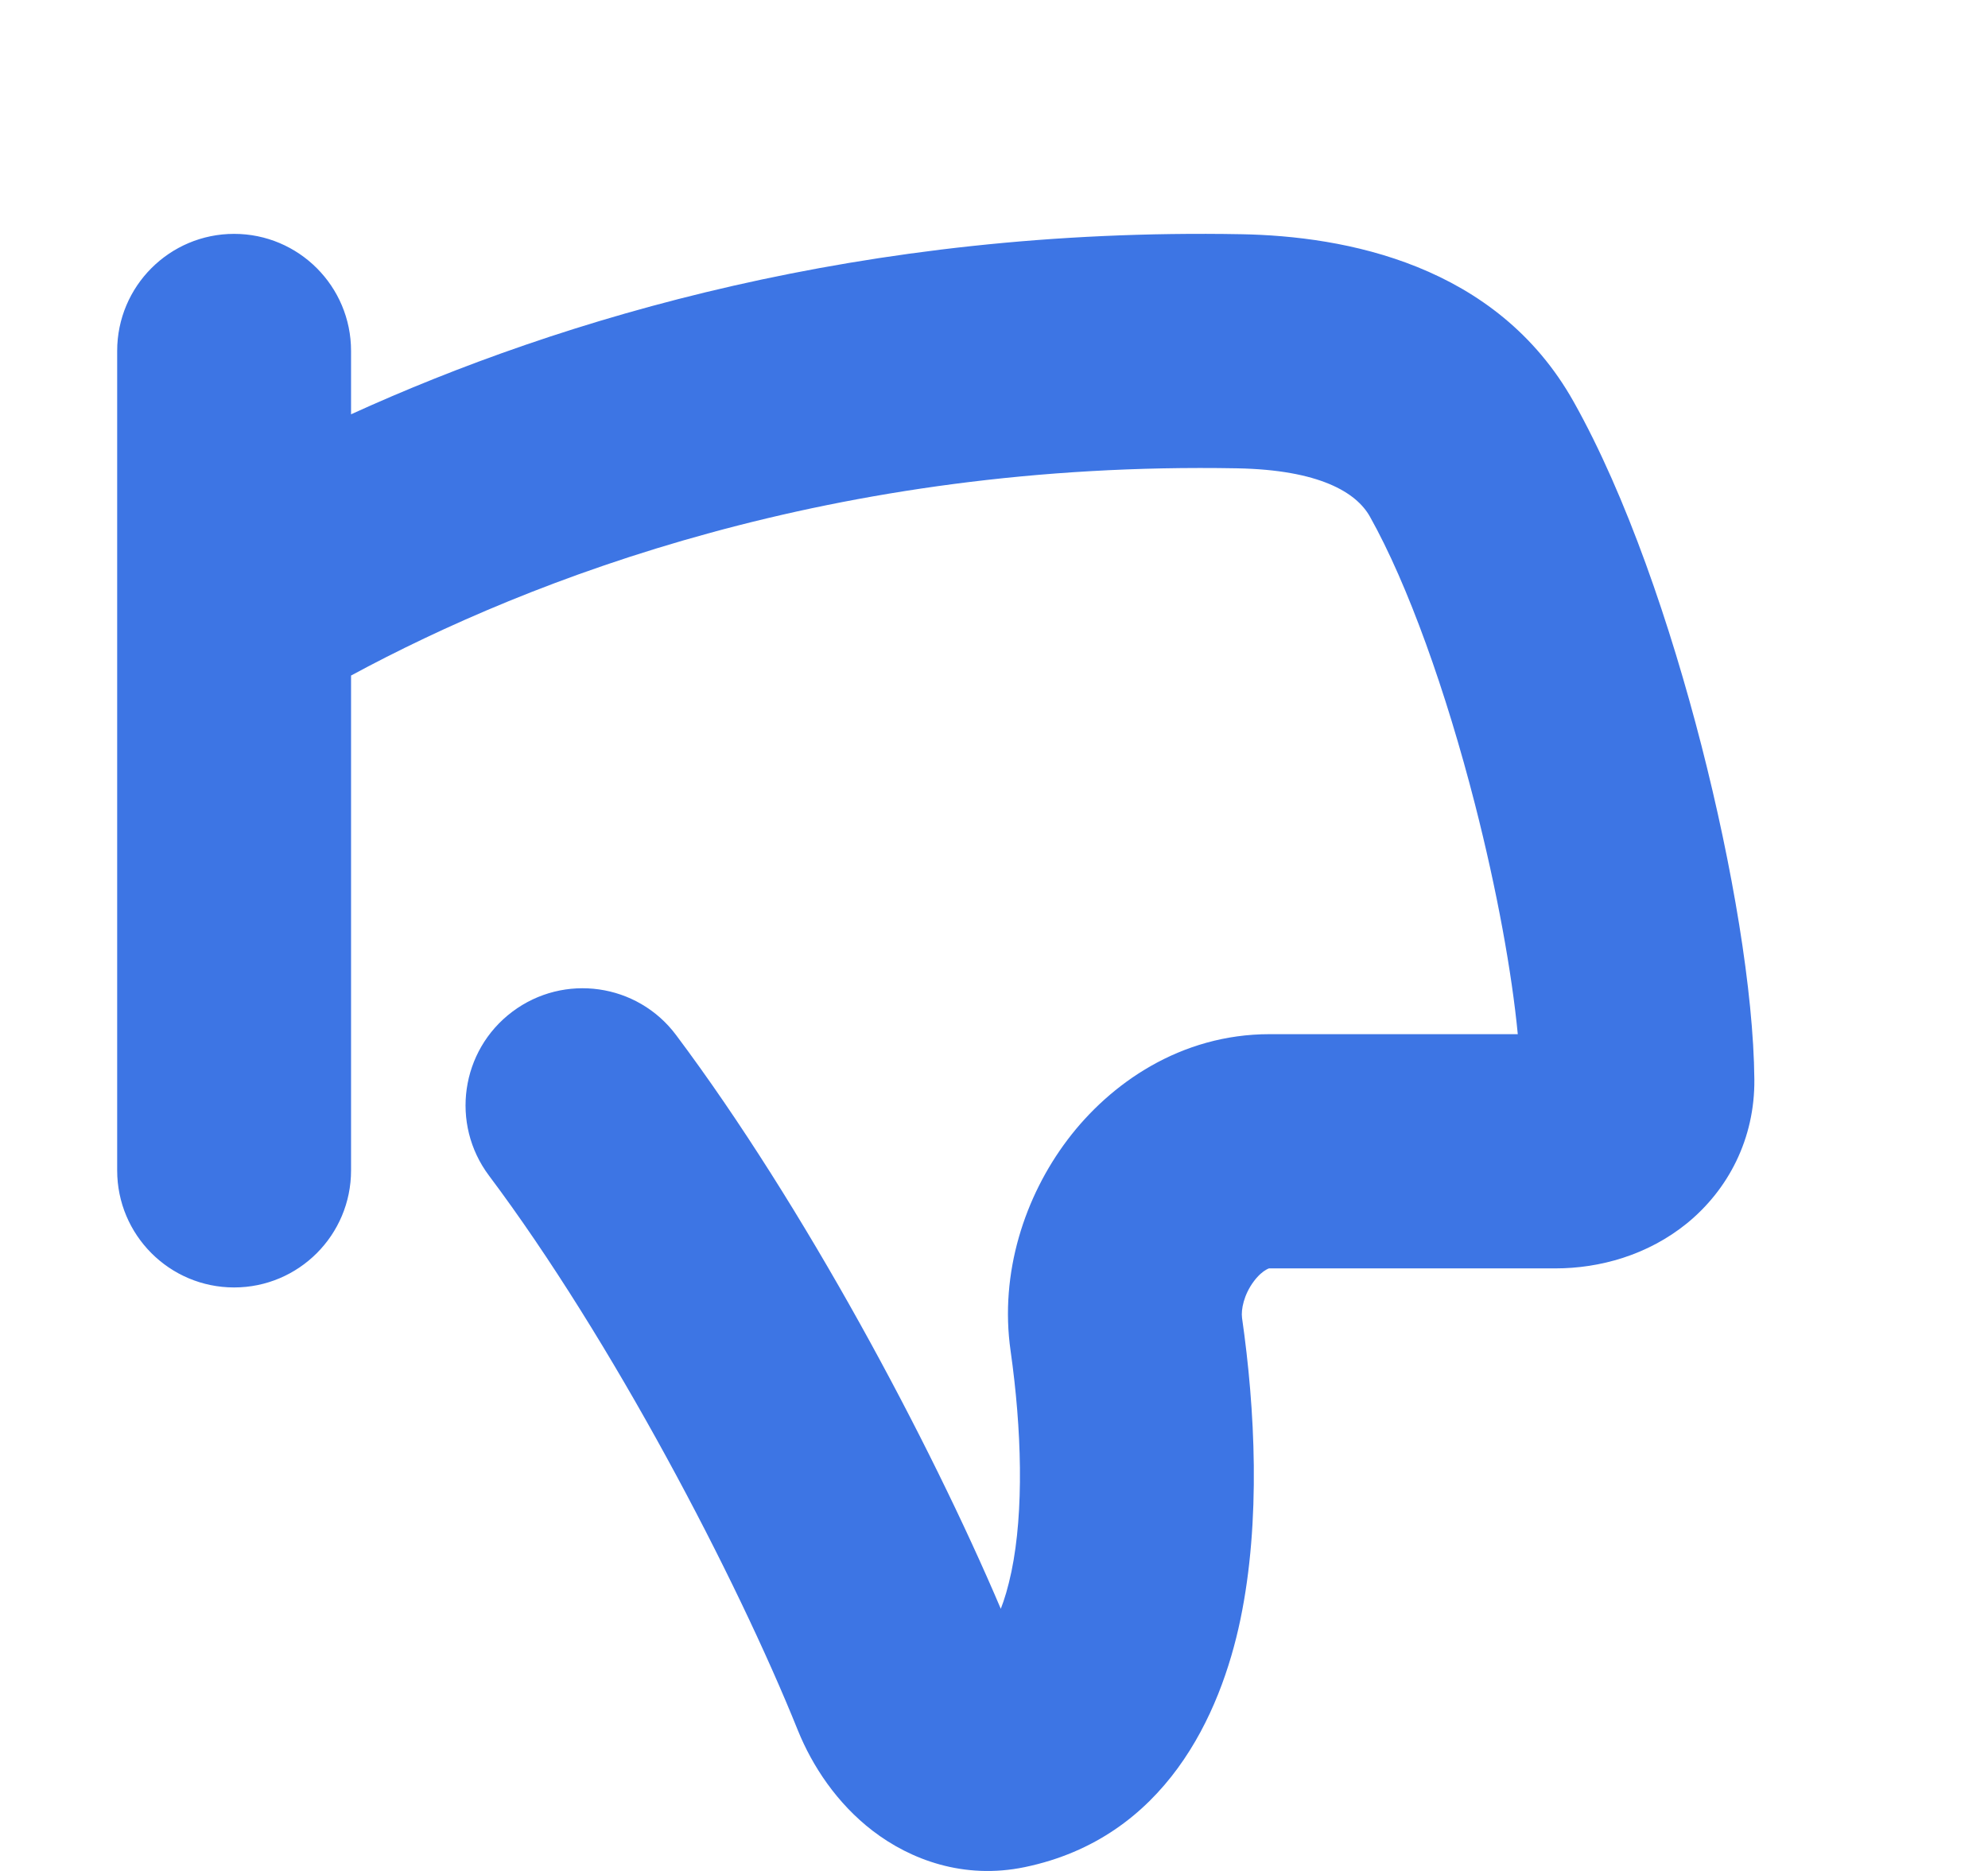<svg width="17" height="16" viewBox="0 0 17 16" fill="none" xmlns="http://www.w3.org/2000/svg">
<path fill-rule="evenodd" clip-rule="evenodd" d="M5.781 8.851C6.875 10.311 7.951 12.33 8.558 13.758C8.589 13.68 8.62 13.577 8.649 13.441C8.757 12.922 8.737 12.223 8.642 11.553C8.546 10.885 8.764 10.23 9.128 9.748C9.493 9.264 10.097 8.844 10.856 8.844L12.979 8.844C12.929 8.323 12.803 7.619 12.612 6.874C12.366 5.915 12.041 5 11.714 4.417C11.598 4.211 11.282 4.018 10.579 4.005C7.137 3.942 4.538 4.947 3.002 5.777L3.002 10.009C3.002 10.562 2.554 11.01 2.002 11.01C1.45 11.01 1.002 10.562 1.002 10.009V3.001C1.002 2.448 1.45 2 2.002 2C2.554 2 3.002 2.448 3.002 3.001V3.543C4.797 2.725 7.383 1.944 10.615 2.003C11.499 2.019 12.796 2.257 13.457 3.436C13.908 4.239 14.285 5.345 14.55 6.377C14.814 7.407 14.995 8.477 15.002 9.23C15.007 9.739 14.778 10.175 14.424 10.463C14.089 10.734 13.68 10.847 13.301 10.847H10.856L10.852 10.847C10.848 10.848 10.84 10.851 10.828 10.858C10.801 10.873 10.762 10.904 10.723 10.956C10.635 11.073 10.612 11.201 10.621 11.27C10.732 12.043 10.783 13.005 10.607 13.85C10.437 14.665 9.964 15.717 8.764 15.967C8.241 16.076 7.784 15.903 7.463 15.657C7.157 15.422 6.947 15.104 6.823 14.798C6.298 13.493 5.229 11.45 4.181 10.053C3.85 9.611 3.939 8.984 4.381 8.652C4.823 8.32 5.45 8.409 5.781 8.851Z" fill="#3D75E4"/>
</svg>
